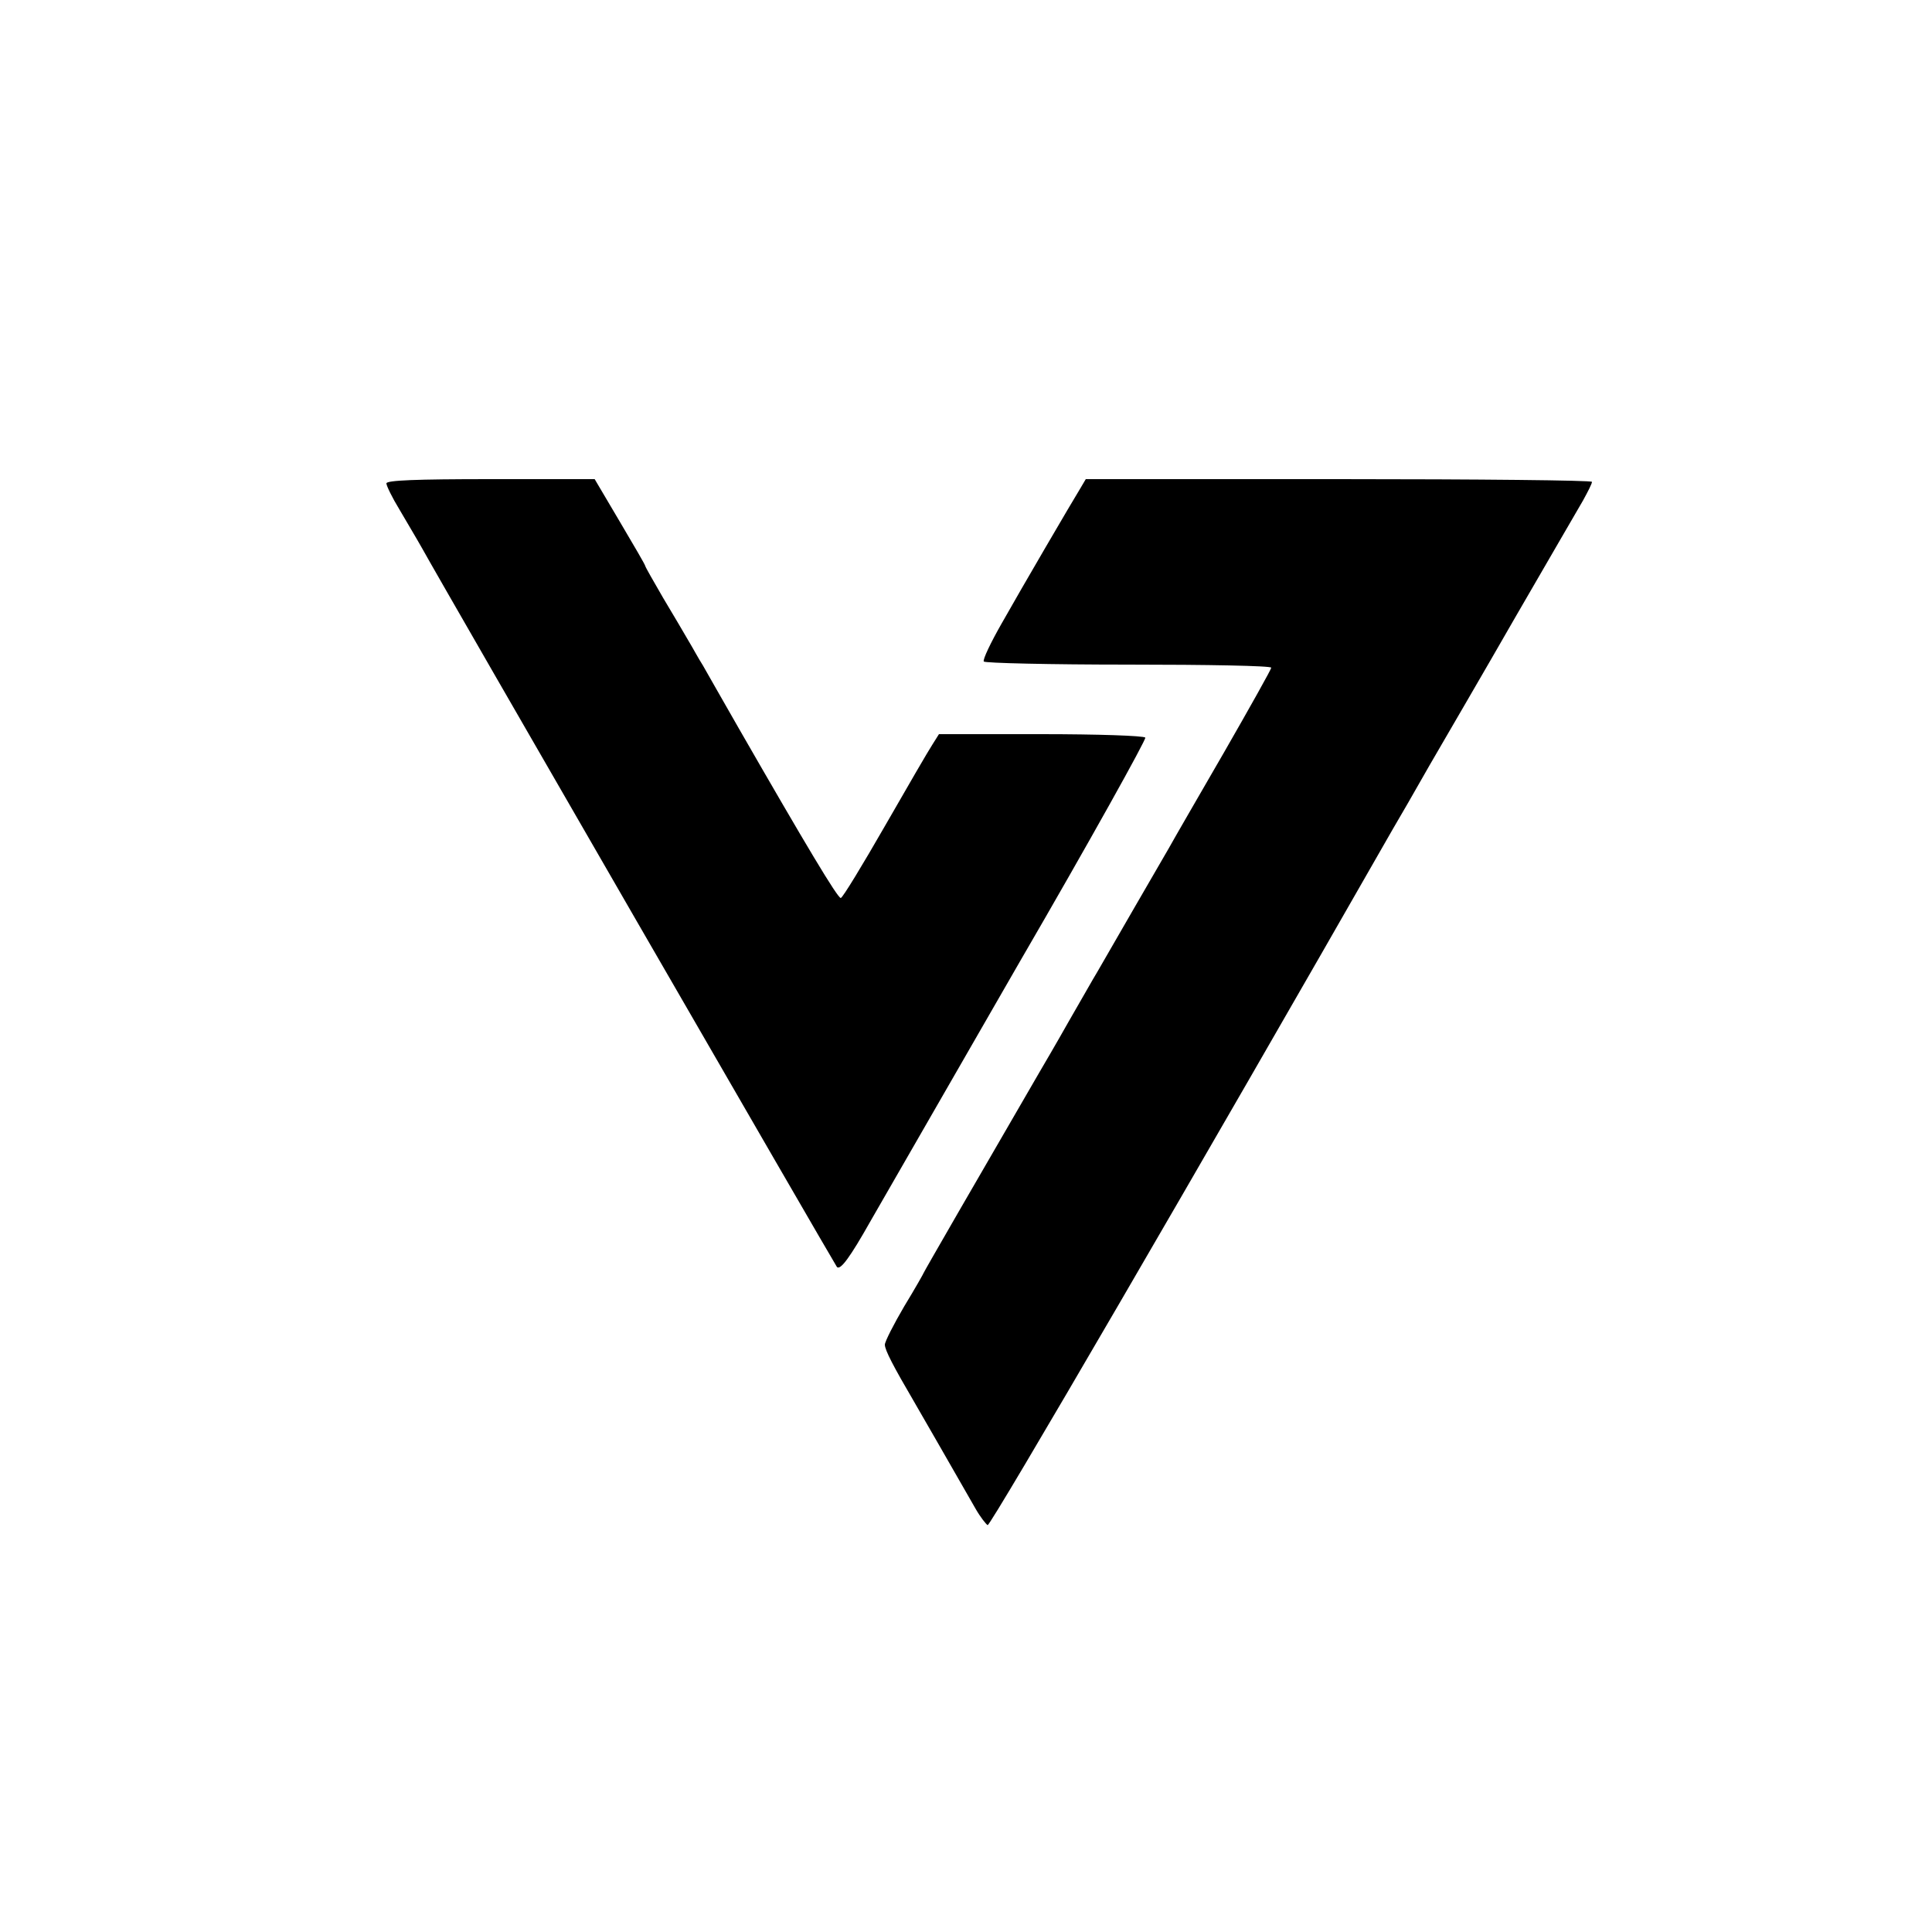 <?xml version="1.0" standalone="no"?>
<!DOCTYPE svg PUBLIC "-//W3C//DTD SVG 20010904//EN"
 "http://www.w3.org/TR/2001/REC-SVG-20010904/DTD/svg10.dtd">
<svg version="1.0" xmlns="http://www.w3.org/2000/svg"
 width="500pt" height="500pt" viewBox="0 0 500 500"
 preserveAspectRatio="xMidYMid meet">

<g transform="translate(0,500) scale(0.1,-0.1)"
fill="#000000" stroke="none">
<path d="M1000 3749 c0 -6 15 -37 34 -68 18 -31 45 -76 59 -101 50 -91 1069
-1855 1073 -1859 9 -9 34 25 87 119 30 52 203 353 385 669 183 315 329 578
326 582 -3 5 -124 9 -269 9 l-265 0 -17 -27 c-10 -15 -65 -110 -123 -211 -58
-101 -109 -185 -114 -186 -8 -1 -91 138 -264 439 -41 72 -83 145 -93 163 -11
17 -27 47 -38 65 -10 17 -39 67 -65 110 -25 43 -46 80 -46 82 0 3 -30 54 -66
115 l-65 110 -270 0 c-192 0 -269 -3 -269 -11z"/>
<path d="M2797 3738 c-24 -39 -152 -258 -205 -352 -28 -49 -49 -93 -46 -98 3
-4 171 -8 375 -8 203 0 369 -3 369 -8 0 -4 -55 -102 -121 -217 -67 -116 -132
-228 -144 -250 -24 -41 -154 -266 -185 -320 -10 -16 -43 -75 -75 -130 -31 -55
-65 -113 -75 -130 -155 -267 -300 -518 -300 -520 0 -1 -22 -40 -50 -86 -27
-46 -50 -91 -50 -99 0 -14 22 -56 77 -150 18 -31 87 -151 158 -275 12 -21 27
-40 31 -42 8 -2 554 936 1049 1802 13 22 56 96 95 165 40 69 141 242 223 385
83 143 161 278 174 300 12 22 23 43 23 48 0 4 -295 7 -655 7 l-655 0 -13 -22z"/>
</g>
</svg>
